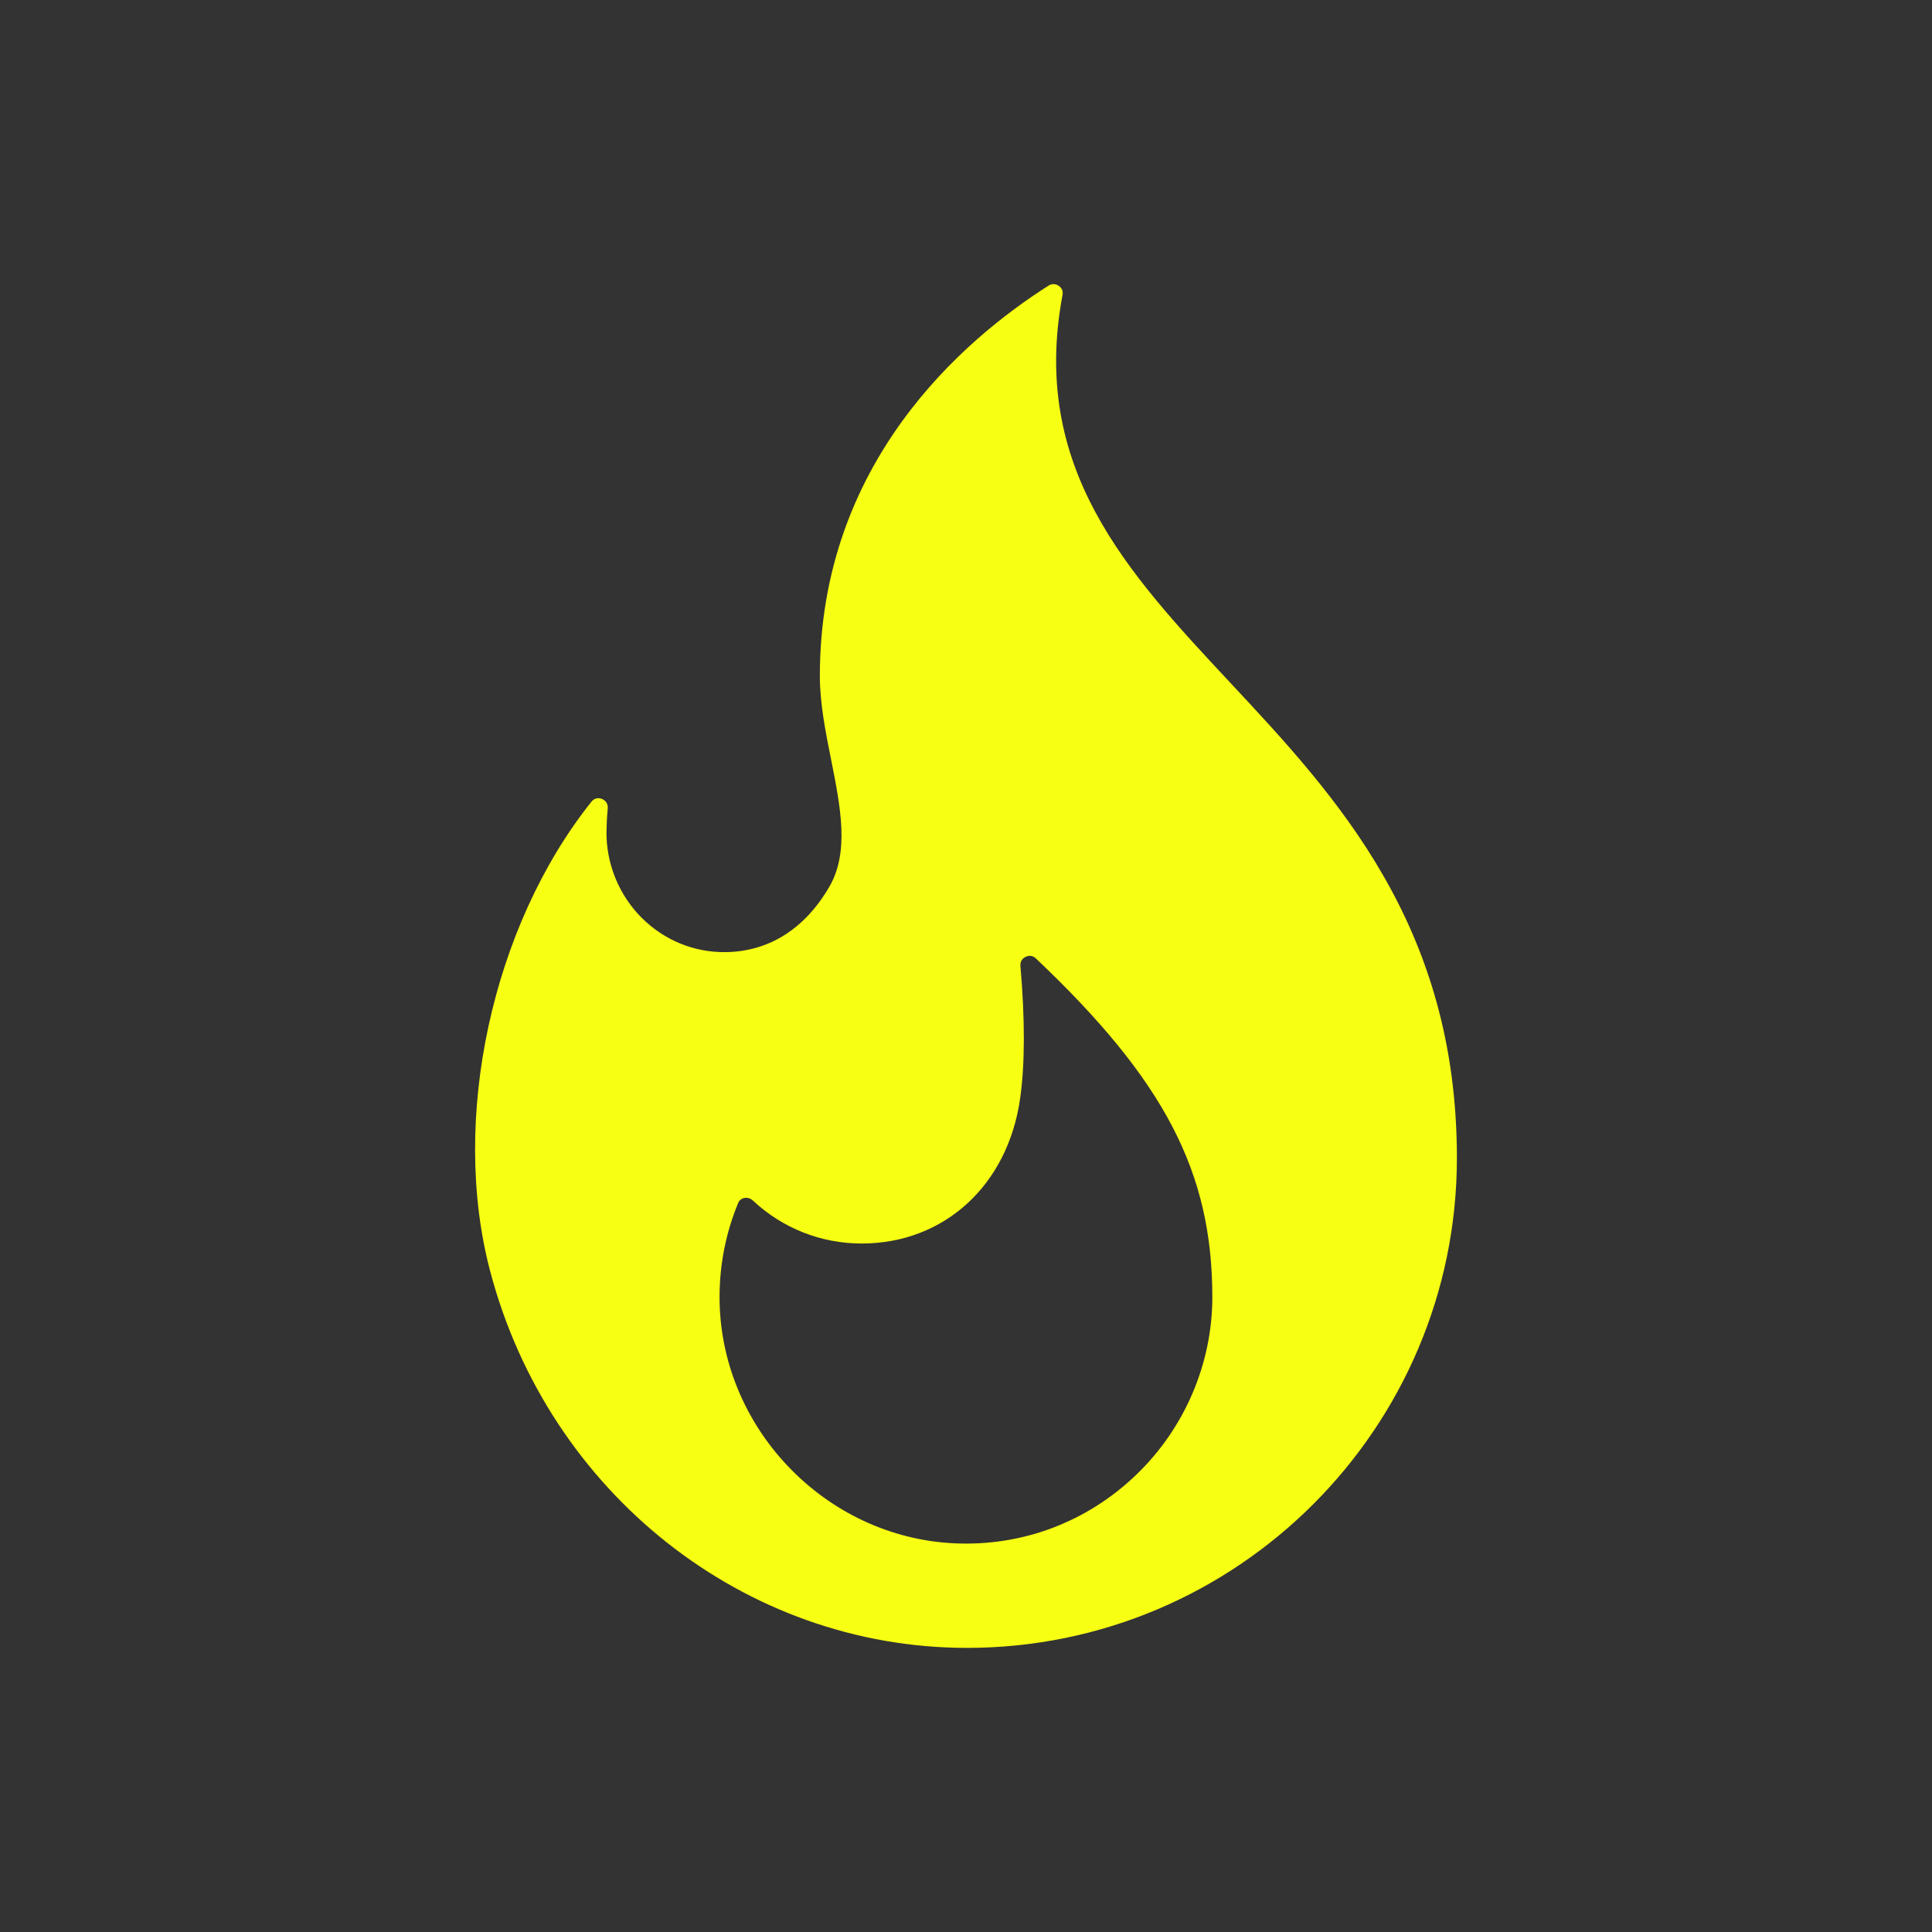 <svg width="34" height="34" viewBox="0 0 34 34" fill="none" xmlns="http://www.w3.org/2000/svg">
<rect x="0" y="0" width="34" height="34" fill="#333333" stroke="none"/>
<g clip-path="url(#clip0_311_64)">
<path d="M10.408 14.109C10.473 14.028 10.552 14.044 10.593 14.06C10.627 14.074 10.706 14.119 10.695 14.231C10.682 14.365 10.675 14.502 10.673 14.638C10.668 15.201 10.893 15.753 11.293 16.152C11.691 16.548 12.213 16.762 12.77 16.756C13.53 16.746 14.16 16.35 14.593 15.609C14.95 14.997 14.793 14.208 14.627 13.372C14.529 12.883 14.428 12.377 14.428 11.895C14.428 8.145 16.949 5.982 18.452 5.027C18.483 5.007 18.512 5 18.538 5C18.581 5 18.615 5.018 18.631 5.029C18.664 5.051 18.715 5.101 18.699 5.189C18.125 8.239 19.837 10.073 21.651 12.015C23.52 14.017 25.639 16.286 25.639 20.378C25.639 25.132 21.771 29 17.017 29C13.102 29 9.651 26.271 8.624 22.363C7.923 19.698 8.657 16.304 10.408 14.109ZM16.802 27.16C17.992 27.214 19.125 26.787 19.989 25.96C20.845 25.142 21.335 24 21.335 22.828C21.335 20.627 20.494 19.012 18.231 16.868C18.194 16.832 18.156 16.821 18.123 16.821C18.093 16.821 18.067 16.831 18.049 16.839C18.012 16.857 17.95 16.902 17.958 16.999C18.039 17.941 18.038 18.722 17.954 19.322C17.741 20.854 16.619 21.884 15.163 21.884C14.45 21.884 13.77 21.615 13.249 21.127C13.229 21.108 13.204 21.094 13.178 21.086C13.151 21.078 13.122 21.078 13.095 21.083C13.061 21.091 13.015 21.112 12.991 21.17C12.775 21.691 12.665 22.244 12.663 22.814C12.656 25.108 14.513 27.057 16.802 27.16Z" fill="#F7FF13"/>
</g>
<defs>
<clipPath id="clip0_311_64">
<rect width="24" height="24" fill="white" transform="translate(5 5)"/>
</clipPath>
</defs>
</svg>
